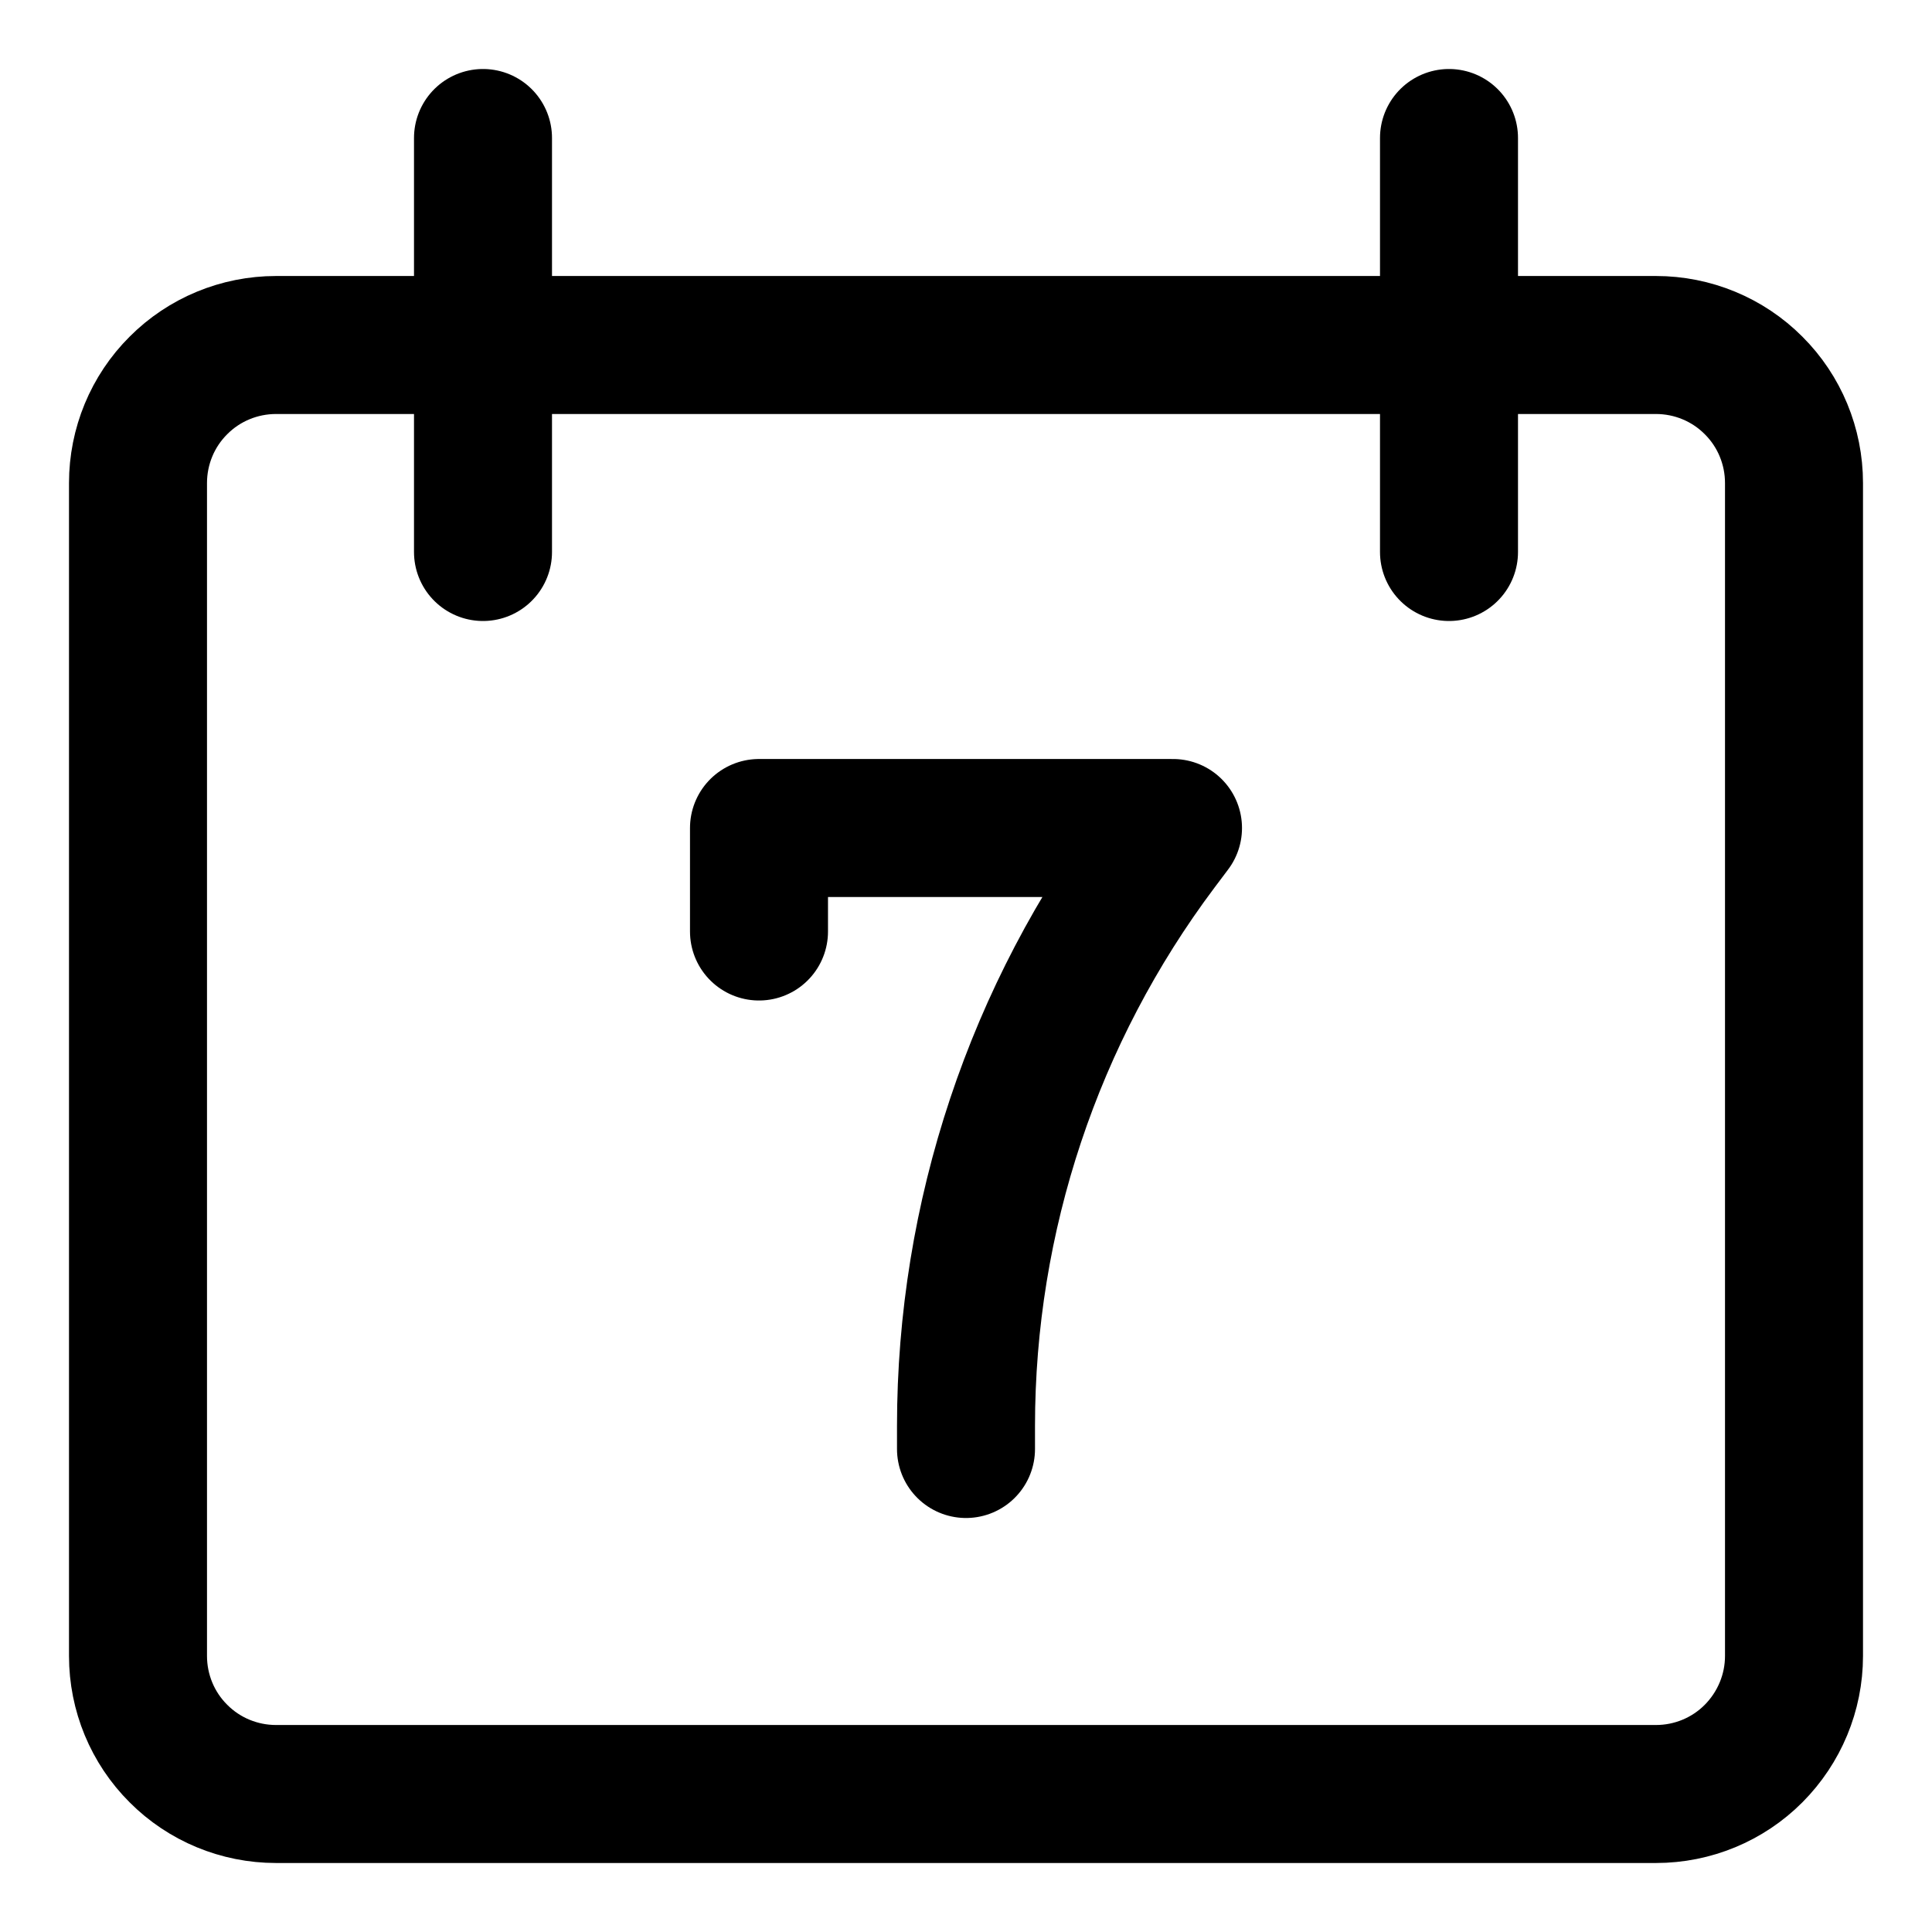 <svg xmlns="http://www.w3.org/2000/svg" fill="none" viewBox="0 0 14 14"><g id="weekly-calendar--seven-calendar-date-week-day-month"><path id="Vector 2" stroke="#000000" stroke-linecap="round" stroke-linejoin="round" d="m7 10.5 0 -0.167c0 -1.515 0.491 -2.988 1.4 -4.2L8.5 6l-3 0 0 0.75" stroke-width="1"></path><path id="Vector" stroke="#000000" stroke-linecap="round" stroke-linejoin="round" d="M2 2.5c-0.265 0 -0.52 0.105 -0.707 0.293C1.105 2.98 1 3.235 1 3.5V12c0 0.265 0.105 0.52 0.293 0.707C1.48 12.895 1.735 13 2 13h10c0.265 0 0.52 -0.105 0.707 -0.293S13 12.265 13 12V3.5c0 -0.265 -0.105 -0.52 -0.293 -0.707C12.52 2.605 12.265 2.5 12 2.5H2Z" stroke-width="1"></path><path id="Vector_2" stroke="#000000" stroke-linecap="round" stroke-linejoin="round" d="M3.5 1v3" stroke-width="1"></path><path id="Vector_3" stroke="#000000" stroke-linecap="round" stroke-linejoin="round" d="M10.5 1v3" stroke-width="1"></path></g></svg>